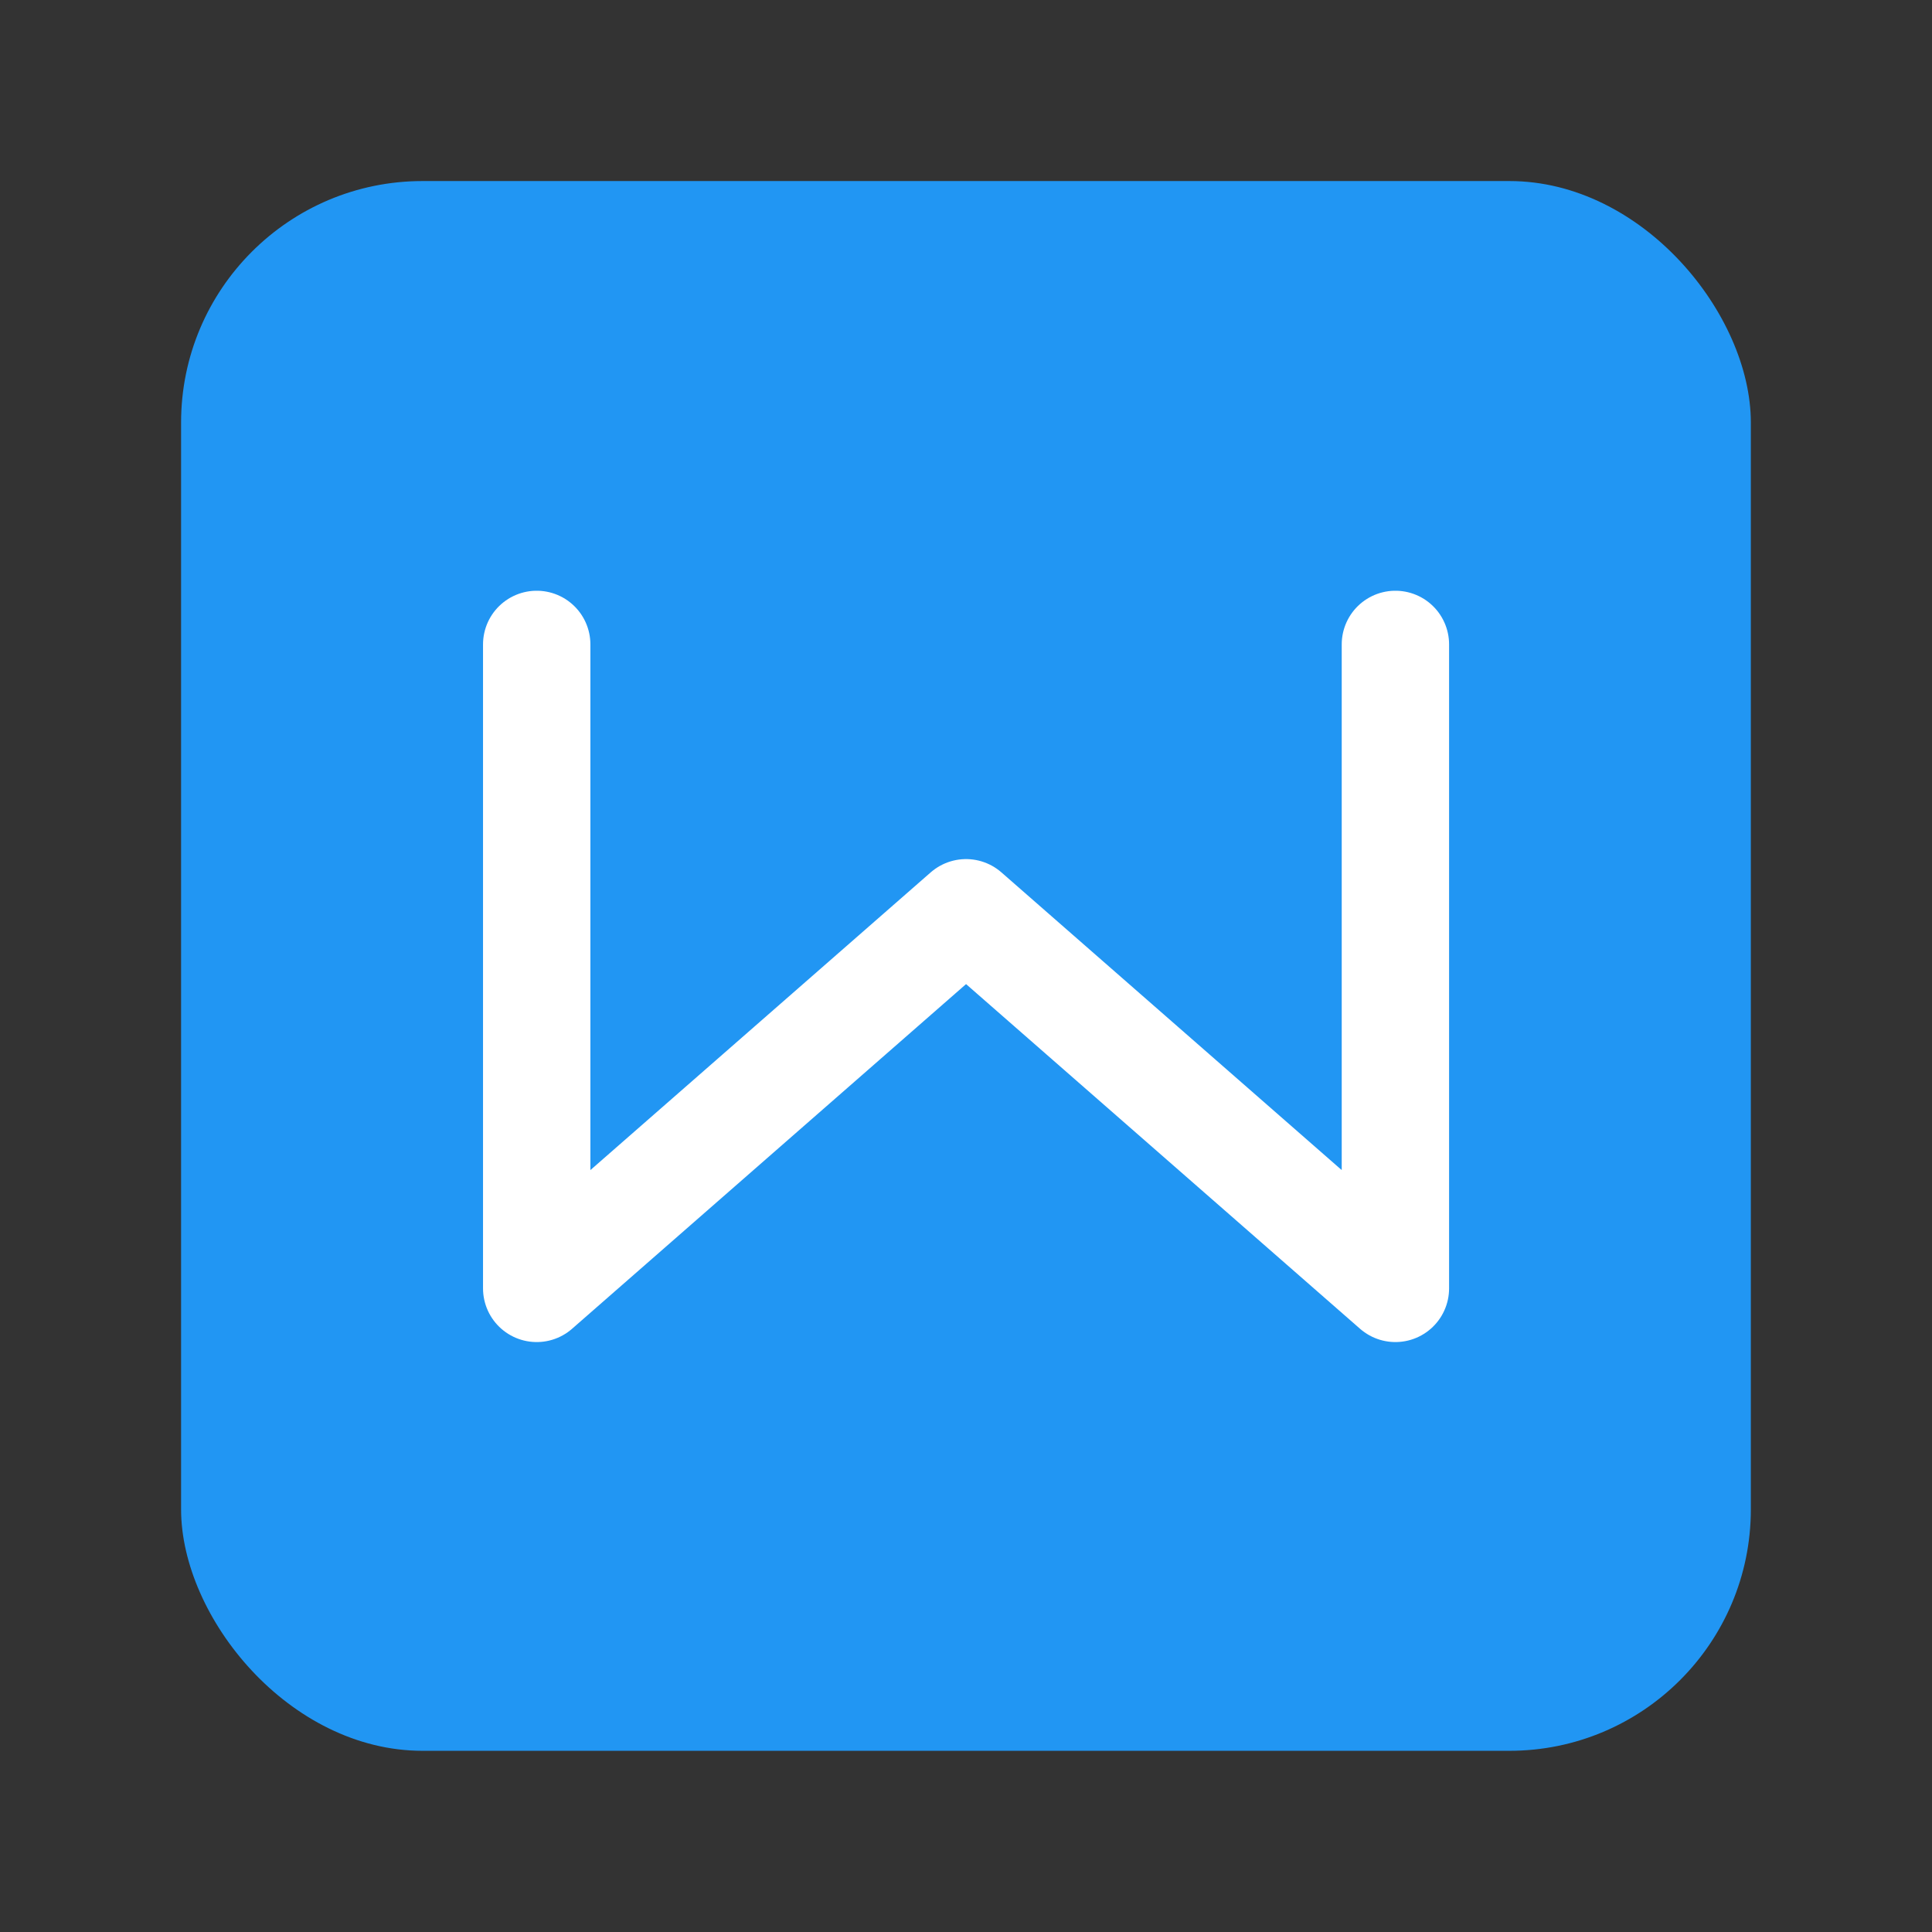 <svg xmlns="http://www.w3.org/2000/svg" width="64" height="64" viewBox="0 0 16.933 16.933"><rect x="0" y="0" width="16.933" height="16.933" fill="#333333" stroke="none"/><rect width="13.229" height="13.229" x="1.852" y="281.92" fill="#2196f3" paint-order="markers stroke fill" rx="2.035" ry="2.035" transform="translate(-.339 -291.61)scale(1.04)"/><path fill="none" stroke="#fff" stroke-linecap="round" stroke-linejoin="round" stroke-width=".941" d="M4.704 5.648v5.644L8.467 8l3.763 3.292V5.648"/></svg>